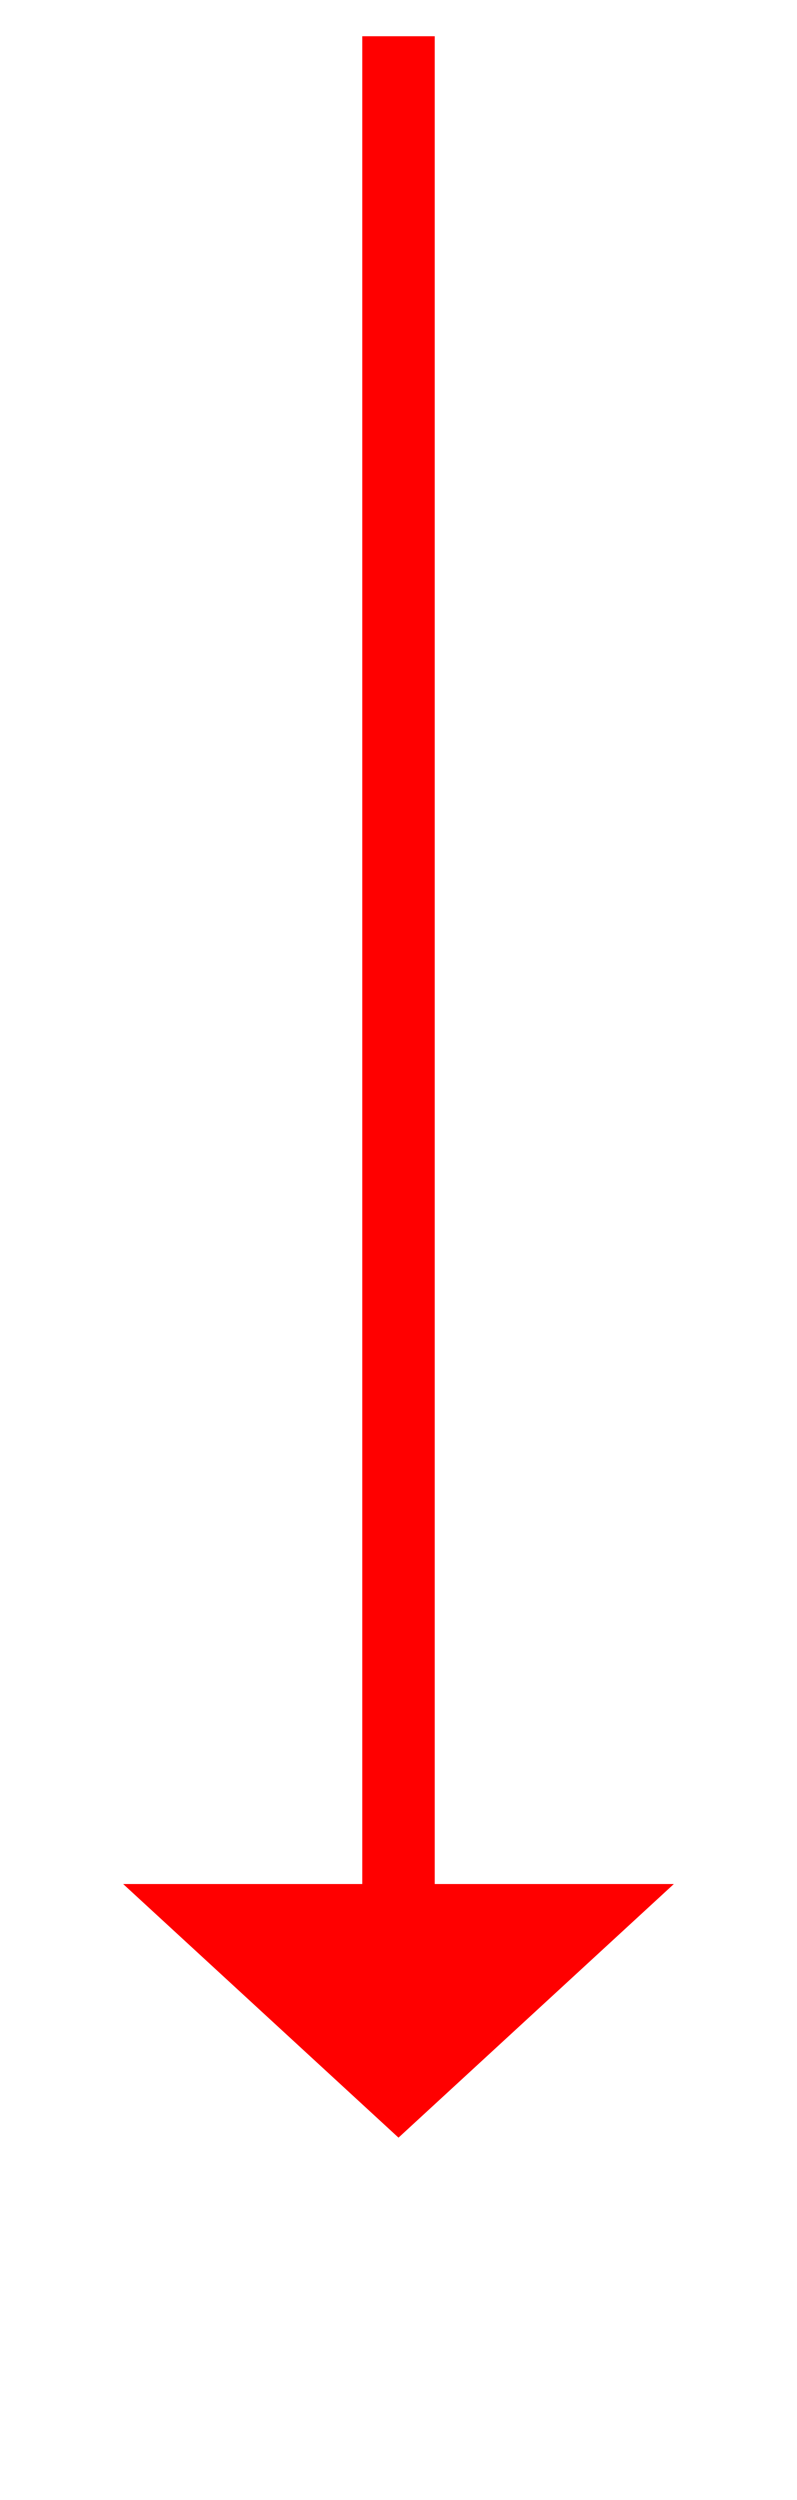 ﻿<?xml version="1.0" encoding="utf-8"?>
<svg version="1.1" xmlns:xlink="http://www.w3.org/1999/xlink" width="22px" height="69px" xmlns="http://www.w3.org/2000/svg">
  <g transform="matrix(1 0 0 1 -59 -7410 )">
    <path d="M 62.4 7462  L 70 7469  L 77.6 7462  L 62.4 7462  Z " fill-rule="nonzero" fill="#ff0000" stroke="none" />
    <path d="M 70 7411  L 70 7463  " stroke-width="2" stroke="#ff0000" fill="none" />
  </g>
</svg>
